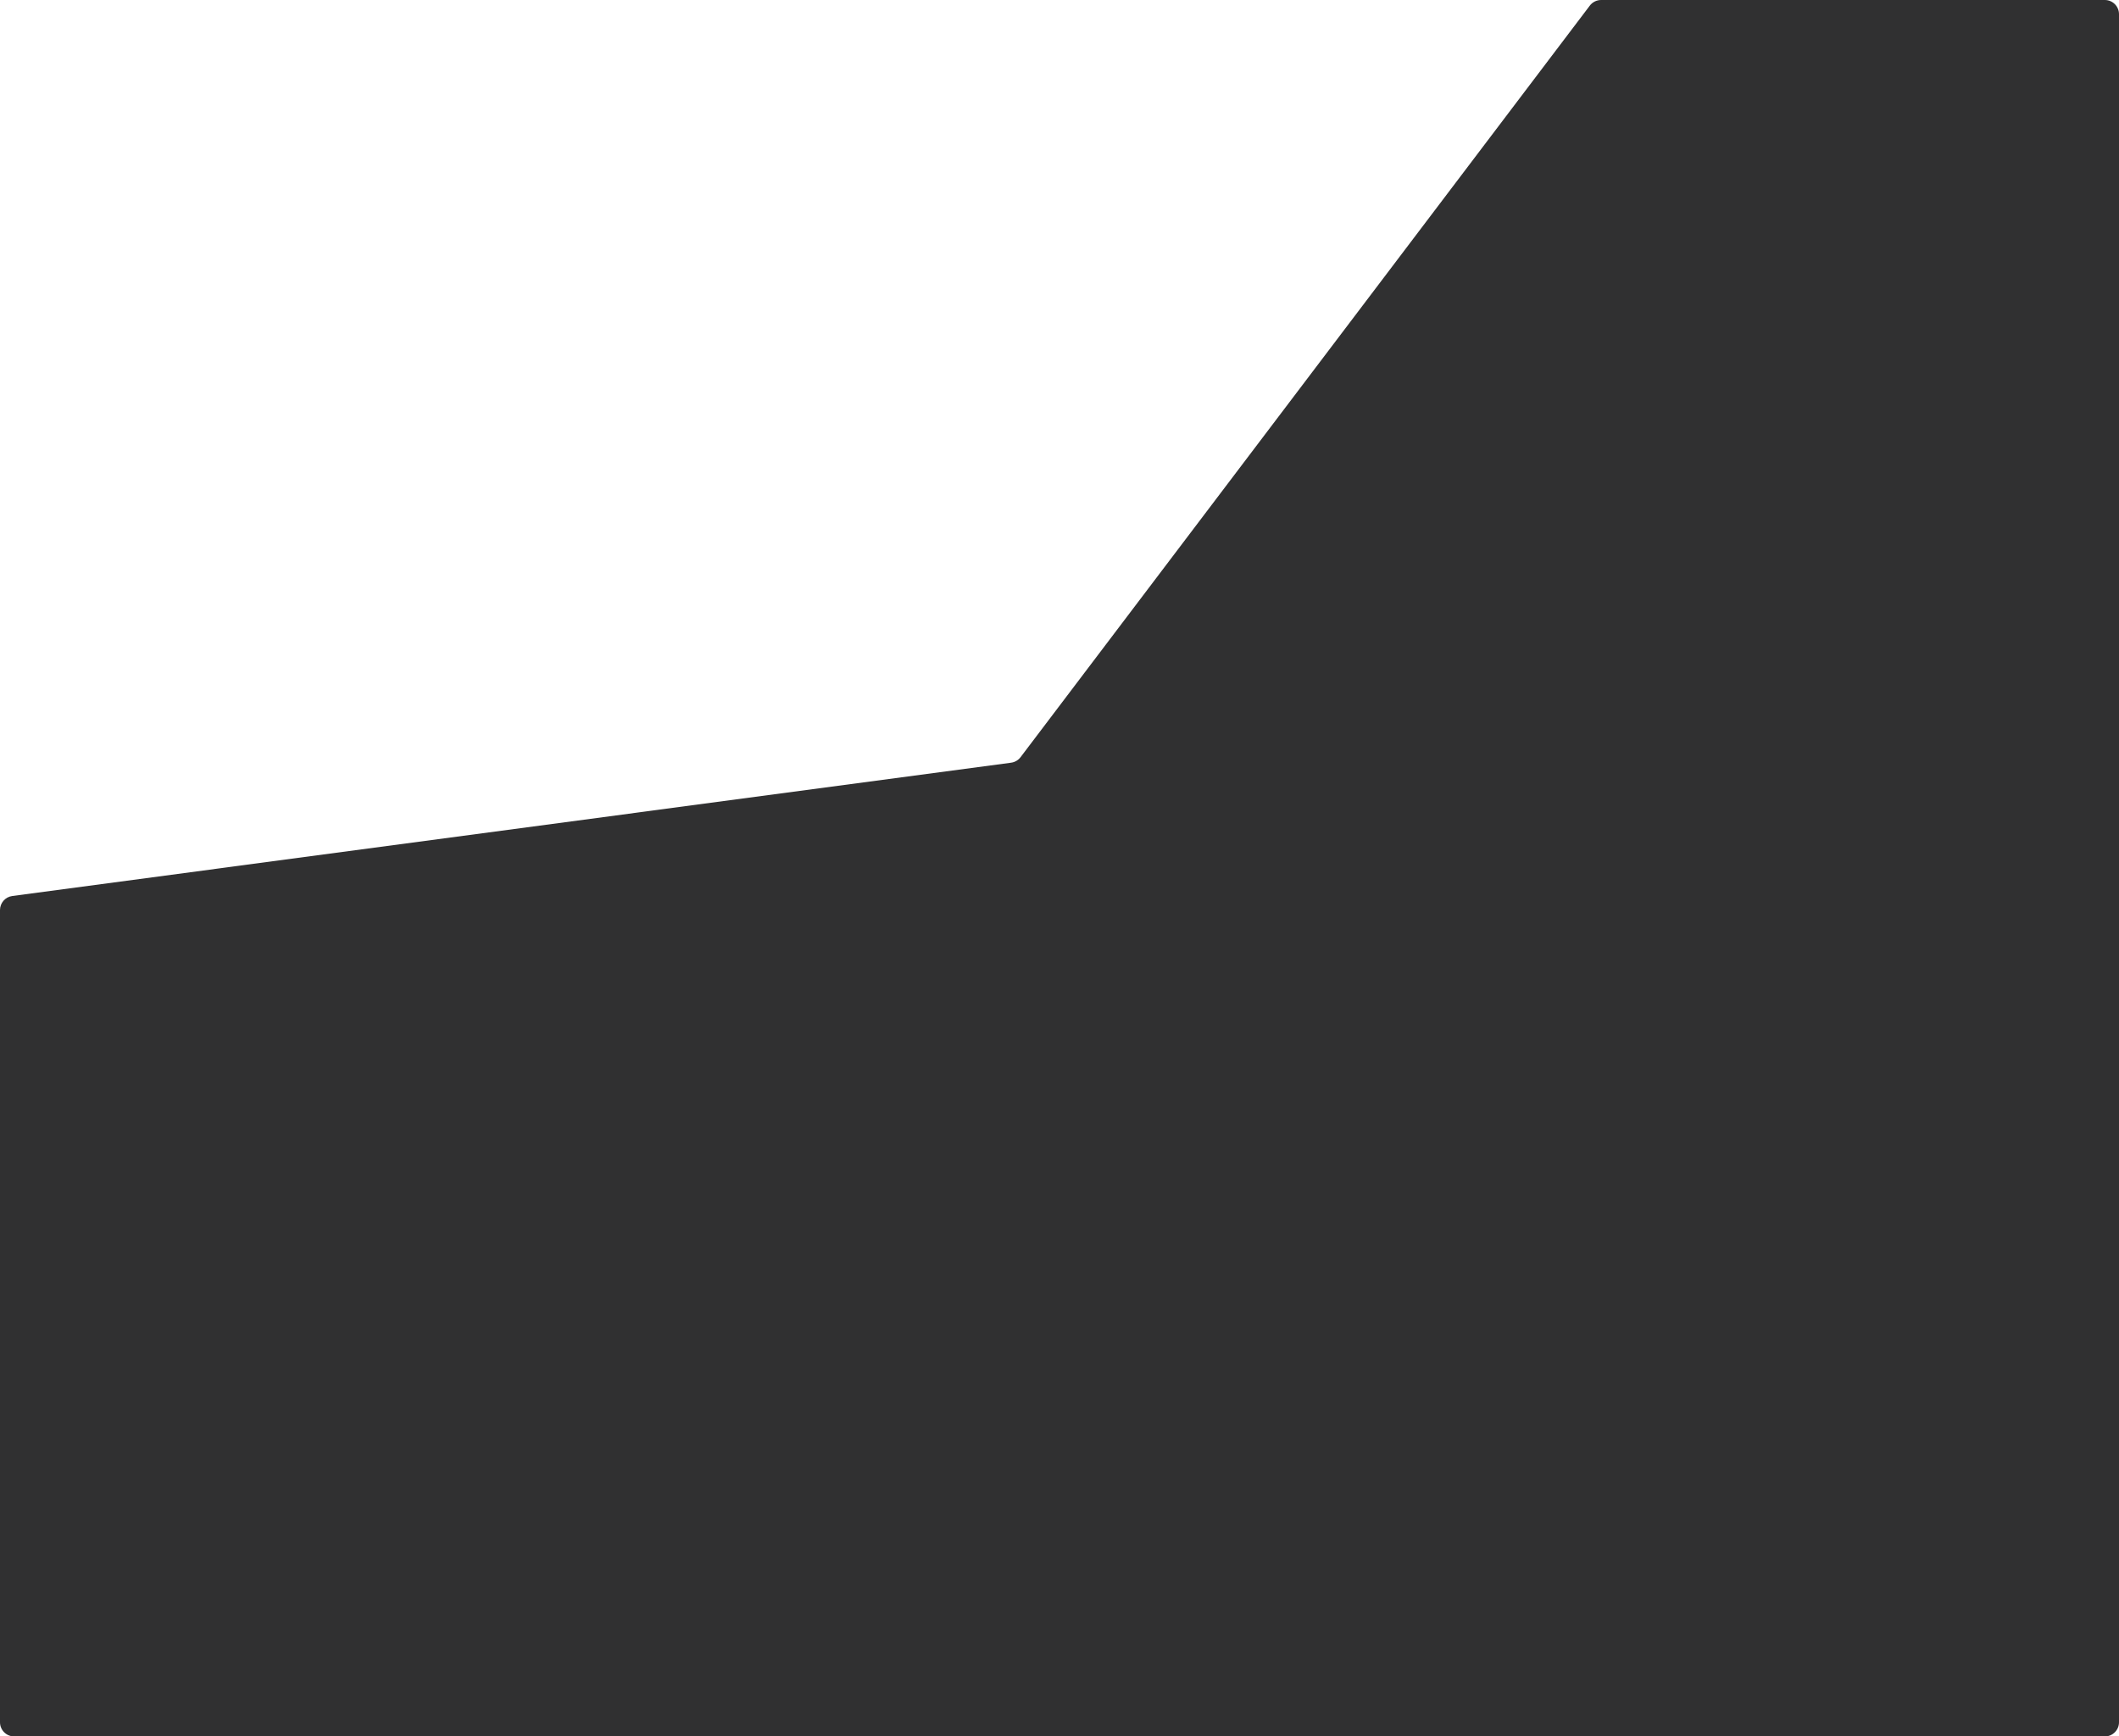 <svg width="299" height="245" viewBox="0 0 299 245" fill="none" xmlns="http://www.w3.org/2000/svg">
<path d="M0 243V128.403C0 127.401 0.742 126.554 1.735 126.421L142.674 107.61C143.203 107.54 143.681 107.261 144.003 106.836L224.331 0.792C224.709 0.293 225.299 0 225.925 0H297C298.105 0 299 0.895 299 2V243C299 244.105 298.105 245 297 245H2C0.895 245 0 244.105 0 243Z" fill="#303031"/>
</svg>
